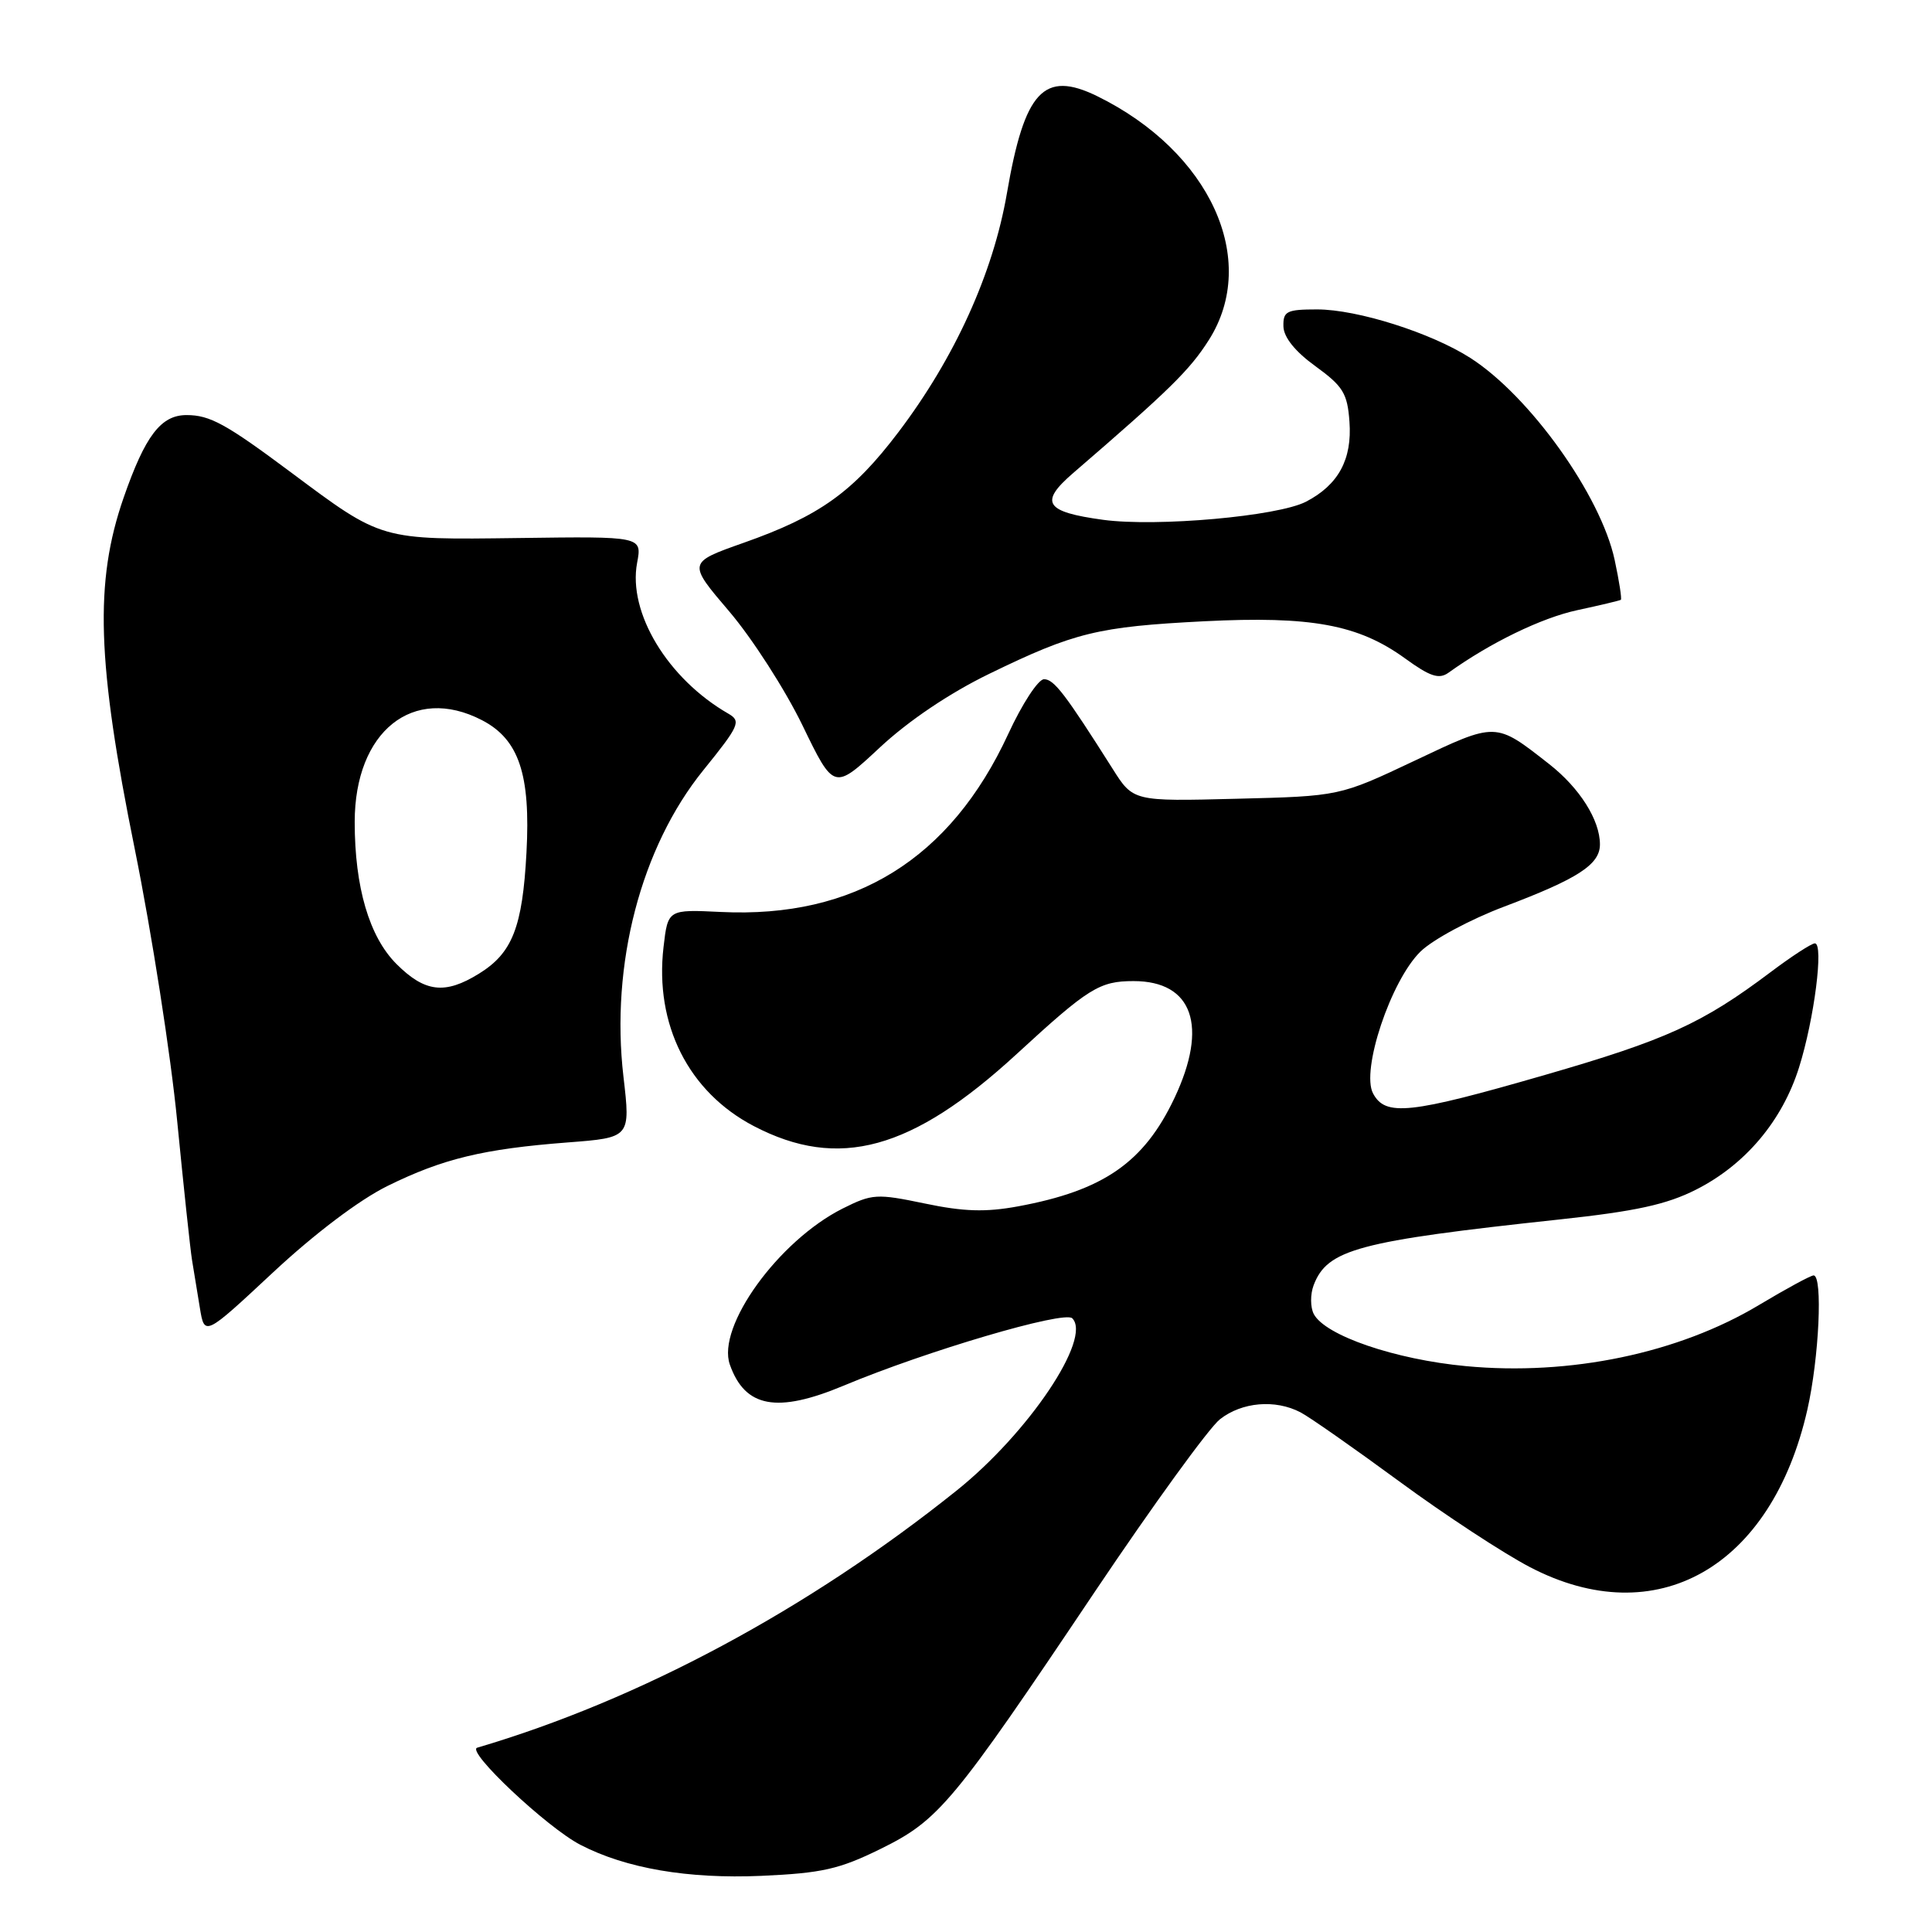 <?xml version="1.0" encoding="UTF-8" standalone="no"?>
<!DOCTYPE svg PUBLIC "-//W3C//DTD SVG 1.1//EN" "http://www.w3.org/Graphics/SVG/1.1/DTD/svg11.dtd" >
<svg xmlns="http://www.w3.org/2000/svg" xmlns:xlink="http://www.w3.org/1999/xlink" version="1.1" viewBox="0 0 256 256">
 <g >
 <path fill="currentColor"
d=" M 116.68 244.99 C 124.42 241.18 126.24 238.99 145.14 210.81 C 152.78 199.44 160.20 189.20 161.65 188.06 C 164.55 185.78 168.97 185.39 172.32 187.14 C 173.52 187.76 179.41 191.89 185.42 196.30 C 191.42 200.71 199.21 205.82 202.74 207.66 C 219.47 216.38 234.72 207.73 239.48 186.81 C 241.04 179.95 241.55 169.00 240.31 169.00 C 239.93 169.00 236.67 170.77 233.06 172.93 C 222.40 179.32 208.03 182.32 194.25 181.02 C 184.84 180.14 175.57 176.96 174.08 174.11 C 173.62 173.22 173.61 171.51 174.06 170.31 C 175.87 165.54 179.91 164.46 206.60 161.59 C 216.75 160.50 220.83 159.61 224.74 157.63 C 231.26 154.33 236.15 148.53 238.38 141.45 C 240.40 135.04 241.68 125.00 240.48 125.00 C 240.04 125.00 237.39 126.72 234.59 128.83 C 225.56 135.62 220.79 137.79 204.70 142.44 C 186.78 147.62 183.58 147.96 181.94 144.89 C 180.31 141.85 184.29 129.93 188.22 126.09 C 189.84 124.50 194.85 121.81 199.34 120.12 C 209.11 116.43 212.00 114.55 212.00 111.89 C 212.00 108.66 209.32 104.42 205.28 101.25 C 198.10 95.63 198.35 95.63 187.42 100.81 C 177.50 105.50 177.50 105.50 163.83 105.84 C 150.15 106.19 150.15 106.19 147.41 101.84 C 141.14 91.94 139.66 90.00 138.34 90.00 C 137.57 90.00 135.44 93.26 133.60 97.25 C 125.94 113.83 113.24 121.70 95.52 120.84 C 88.50 120.50 88.50 120.50 87.92 125.50 C 86.73 135.76 91.23 144.69 99.88 149.21 C 111.13 155.08 120.84 152.42 134.72 139.66 C 144.24 130.90 145.69 130.00 150.21 130.00 C 158.05 130.00 160.13 135.96 155.62 145.50 C 151.58 154.04 146.21 157.76 134.89 159.85 C 130.60 160.64 127.68 160.55 122.54 159.47 C 116.16 158.14 115.57 158.18 111.65 160.14 C 103.16 164.41 94.93 175.79 96.71 180.82 C 98.72 186.52 102.95 187.30 111.78 183.61 C 122.73 179.02 141.03 173.63 142.08 174.68 C 144.72 177.32 136.28 189.89 126.74 197.52 C 107.09 213.25 84.72 225.25 63.23 231.58 C 61.71 232.02 72.49 242.17 76.91 244.45 C 82.95 247.58 91.16 248.98 100.88 248.56 C 108.90 248.20 111.20 247.69 116.68 244.99 Z  M 51.36 157.14 C 58.69 153.53 64.05 152.24 75.21 151.38 C 83.55 150.74 83.55 150.74 82.61 142.66 C 80.88 127.78 84.92 112.28 93.20 102.05 C 97.97 96.15 98.23 95.56 96.52 94.57 C 88.48 89.95 83.18 81.18 84.42 74.58 C 85.08 71.07 85.08 71.07 68.79 71.29 C 50.30 71.53 50.70 71.65 38.50 62.55 C 29.93 56.16 27.81 55.00 24.72 55.00 C 21.32 55.00 19.24 57.73 16.38 65.95 C 12.50 77.13 12.83 87.72 17.87 112.57 C 20.10 123.60 22.63 139.80 23.48 148.57 C 24.34 157.33 25.22 165.62 25.45 167.00 C 25.68 168.38 26.14 171.20 26.48 173.28 C 27.10 177.07 27.10 177.07 36.16 168.62 C 41.67 163.48 47.62 158.98 51.36 157.14 Z  M 131.09 89.28 C 142.38 83.79 145.47 83.04 159.57 82.32 C 173.75 81.61 179.98 82.76 186.16 87.23 C 189.49 89.65 190.67 90.04 191.93 89.14 C 197.46 85.17 204.25 81.87 209.00 80.85 C 212.03 80.20 214.62 79.58 214.77 79.48 C 214.92 79.37 214.55 76.99 213.95 74.19 C 212.11 65.64 202.72 52.49 194.83 47.43 C 189.63 44.10 179.86 41.00 174.53 41.00 C 170.48 41.00 170.01 41.24 170.06 43.25 C 170.10 44.70 171.61 46.58 174.31 48.53 C 177.96 51.18 178.54 52.12 178.81 55.87 C 179.18 60.88 177.34 64.25 173.05 66.48 C 169.31 68.41 153.29 69.84 146.18 68.88 C 138.47 67.83 137.67 66.59 142.19 62.69 C 154.97 51.67 157.64 49.05 160.18 45.05 C 166.92 34.43 160.34 20.07 145.36 12.73 C 138.31 9.29 135.75 12.05 133.42 25.62 C 131.59 36.23 126.50 47.43 119.04 57.27 C 113.01 65.22 108.59 68.38 98.52 71.93 C 91.11 74.55 91.11 74.55 96.63 81.02 C 99.67 84.59 104.03 91.37 106.33 96.11 C 110.50 104.72 110.50 104.72 116.59 99.04 C 120.40 95.49 125.84 91.83 131.09 89.28 Z  M 52.53 127.73 C 48.93 124.13 47.00 117.56 47.00 108.92 C 47.00 96.91 54.74 90.71 63.85 95.42 C 68.76 97.96 70.32 102.60 69.76 112.98 C 69.23 122.87 67.89 126.29 63.46 129.02 C 58.96 131.81 56.29 131.49 52.53 127.73 Z "/>
</g>
</svg>